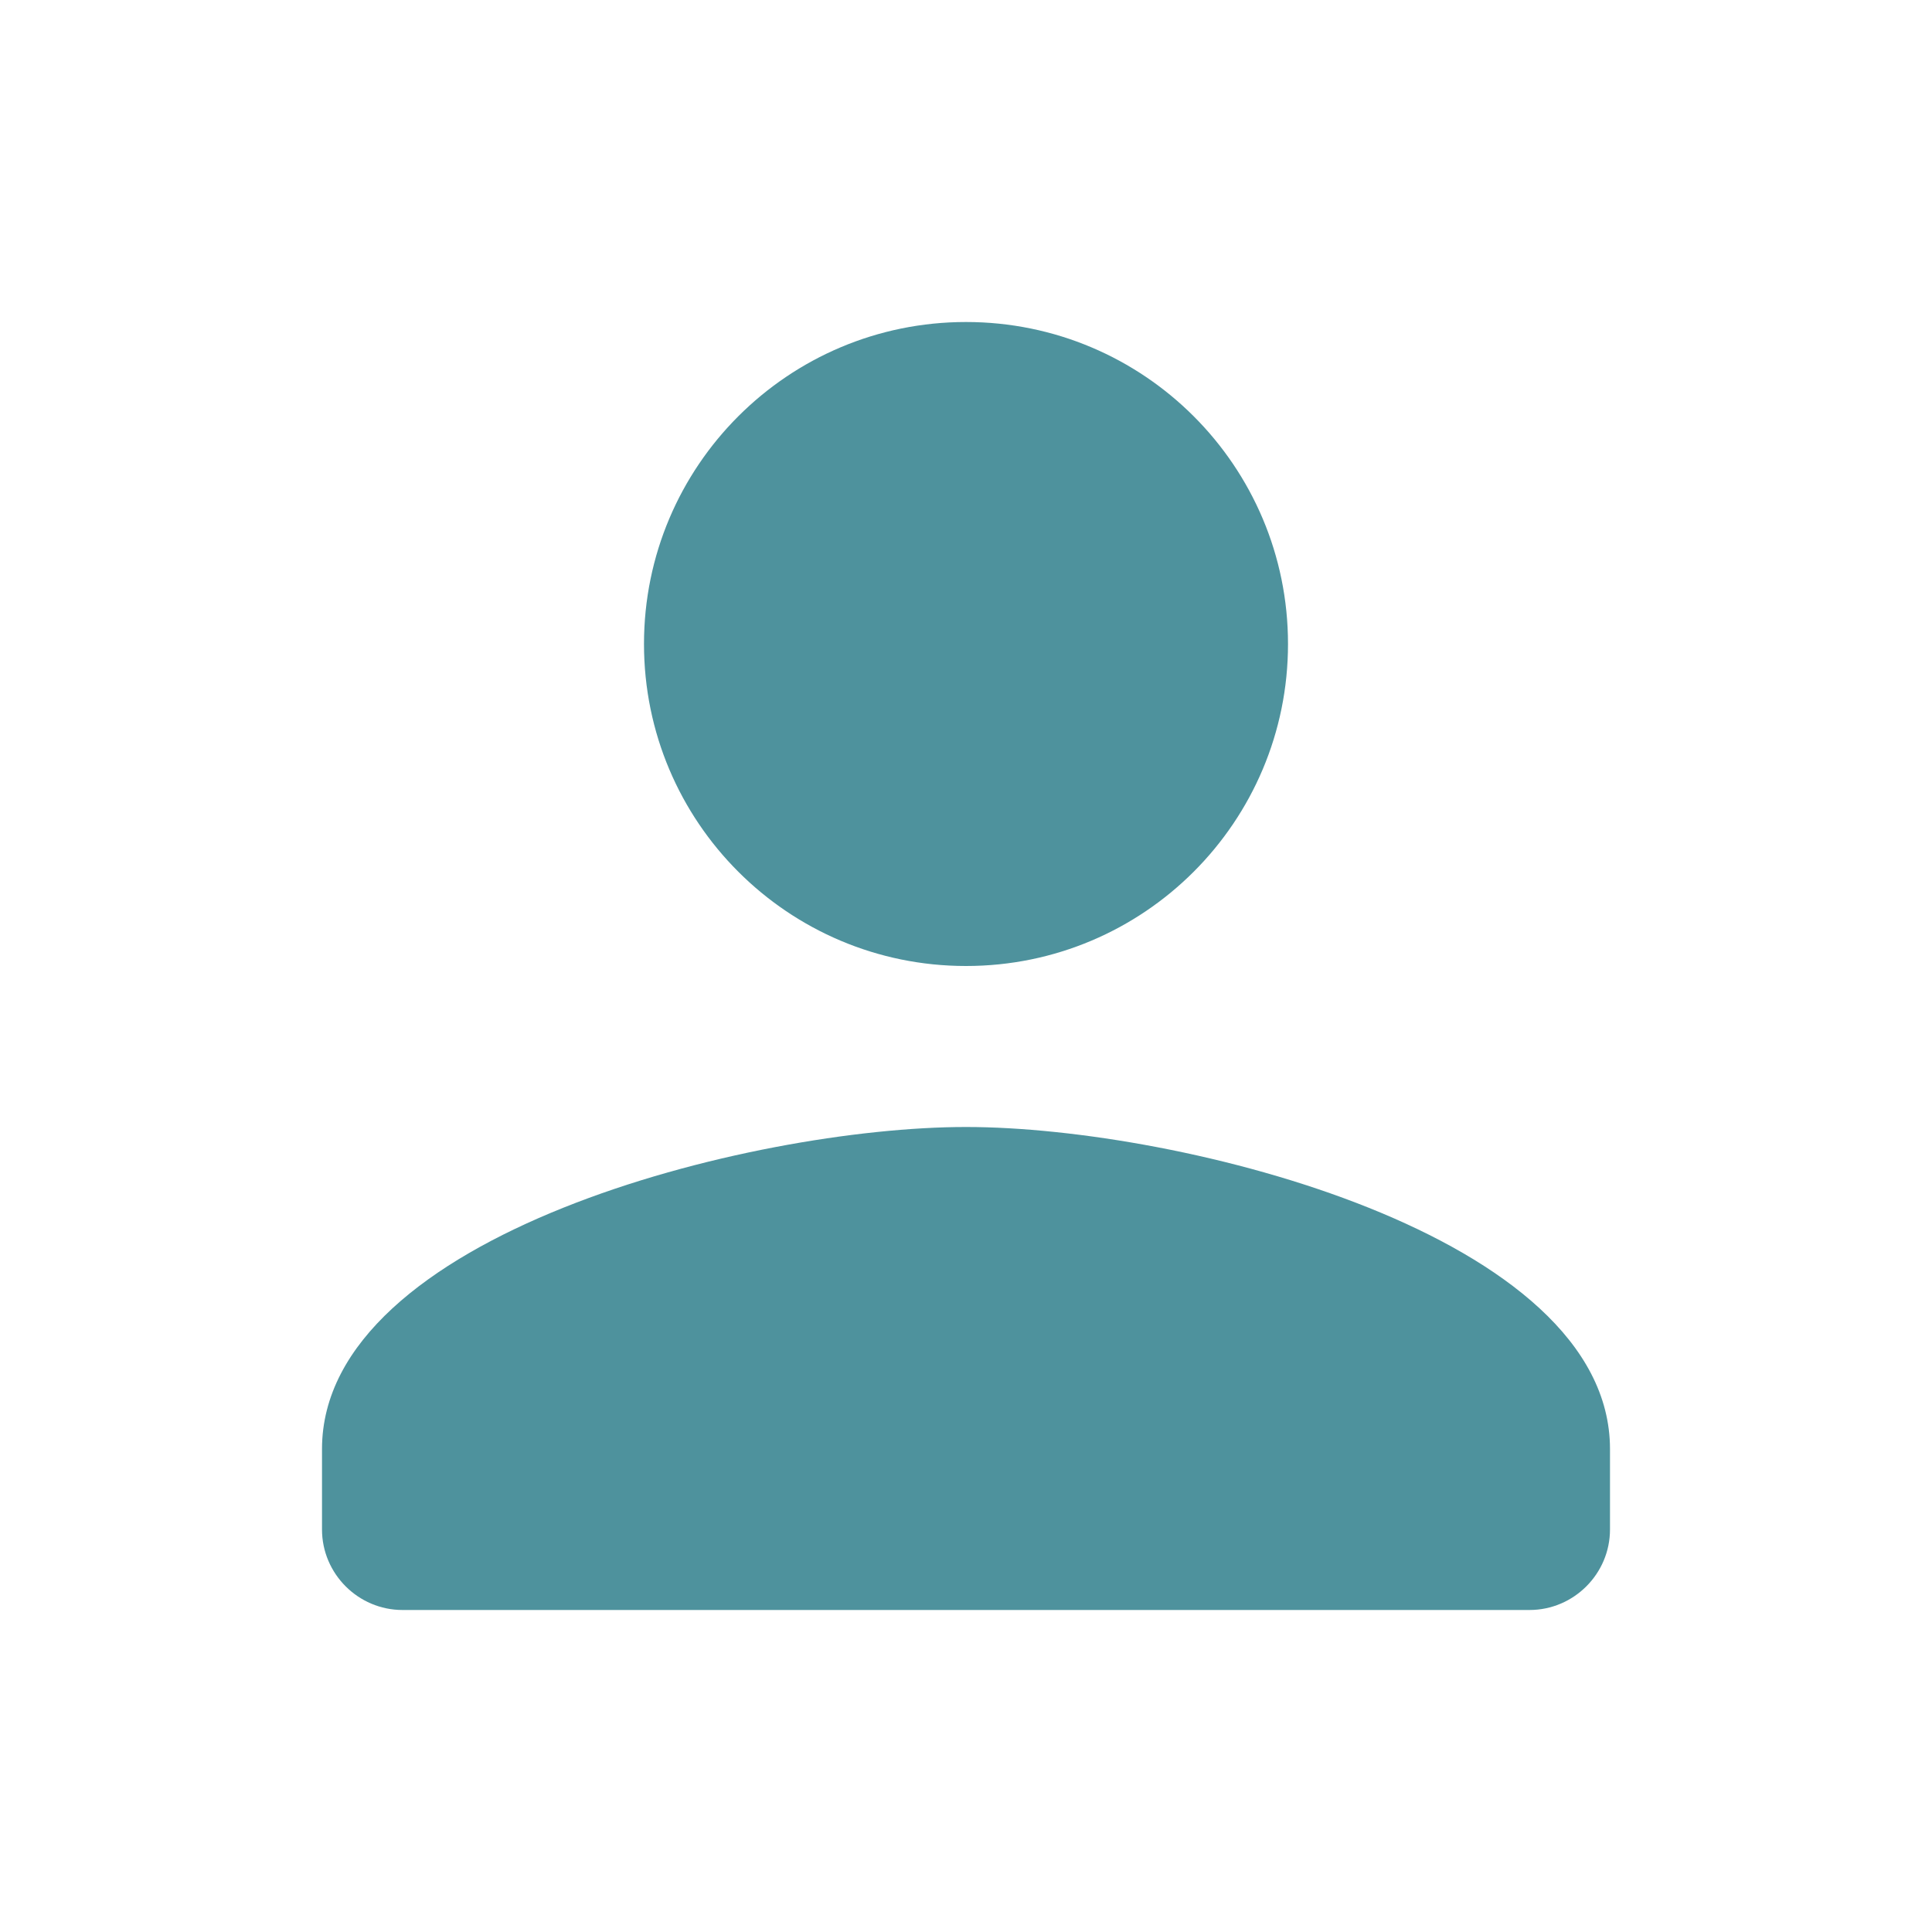 <svg width="112" height="112" viewBox="0 0 112 112" fill="none" xmlns="http://www.w3.org/2000/svg">
<g clip-path="url(#clip0_43_521)">
<path d="M56 56C66.313 56 74.667 47.647 74.667 37.333C74.667 27.02 66.313 18.667 56 18.667C45.687 18.667 37.333 27.02 37.333 37.333C37.333 47.647 45.687 56 56 56ZM56 65.333C43.54 65.333 18.667 71.587 18.667 84V88.667C18.667 91.233 20.767 93.333 23.333 93.333H88.667C91.233 93.333 93.333 91.233 93.333 88.667V84C93.333 71.587 68.46 65.333 56 65.333Z" fill="#4E929D"/>
</g>
<defs>
<clipPath id="clip0_43_521">
<rect width="112" height="112" fill="white"/>
</clipPath>
</defs>
</svg>
